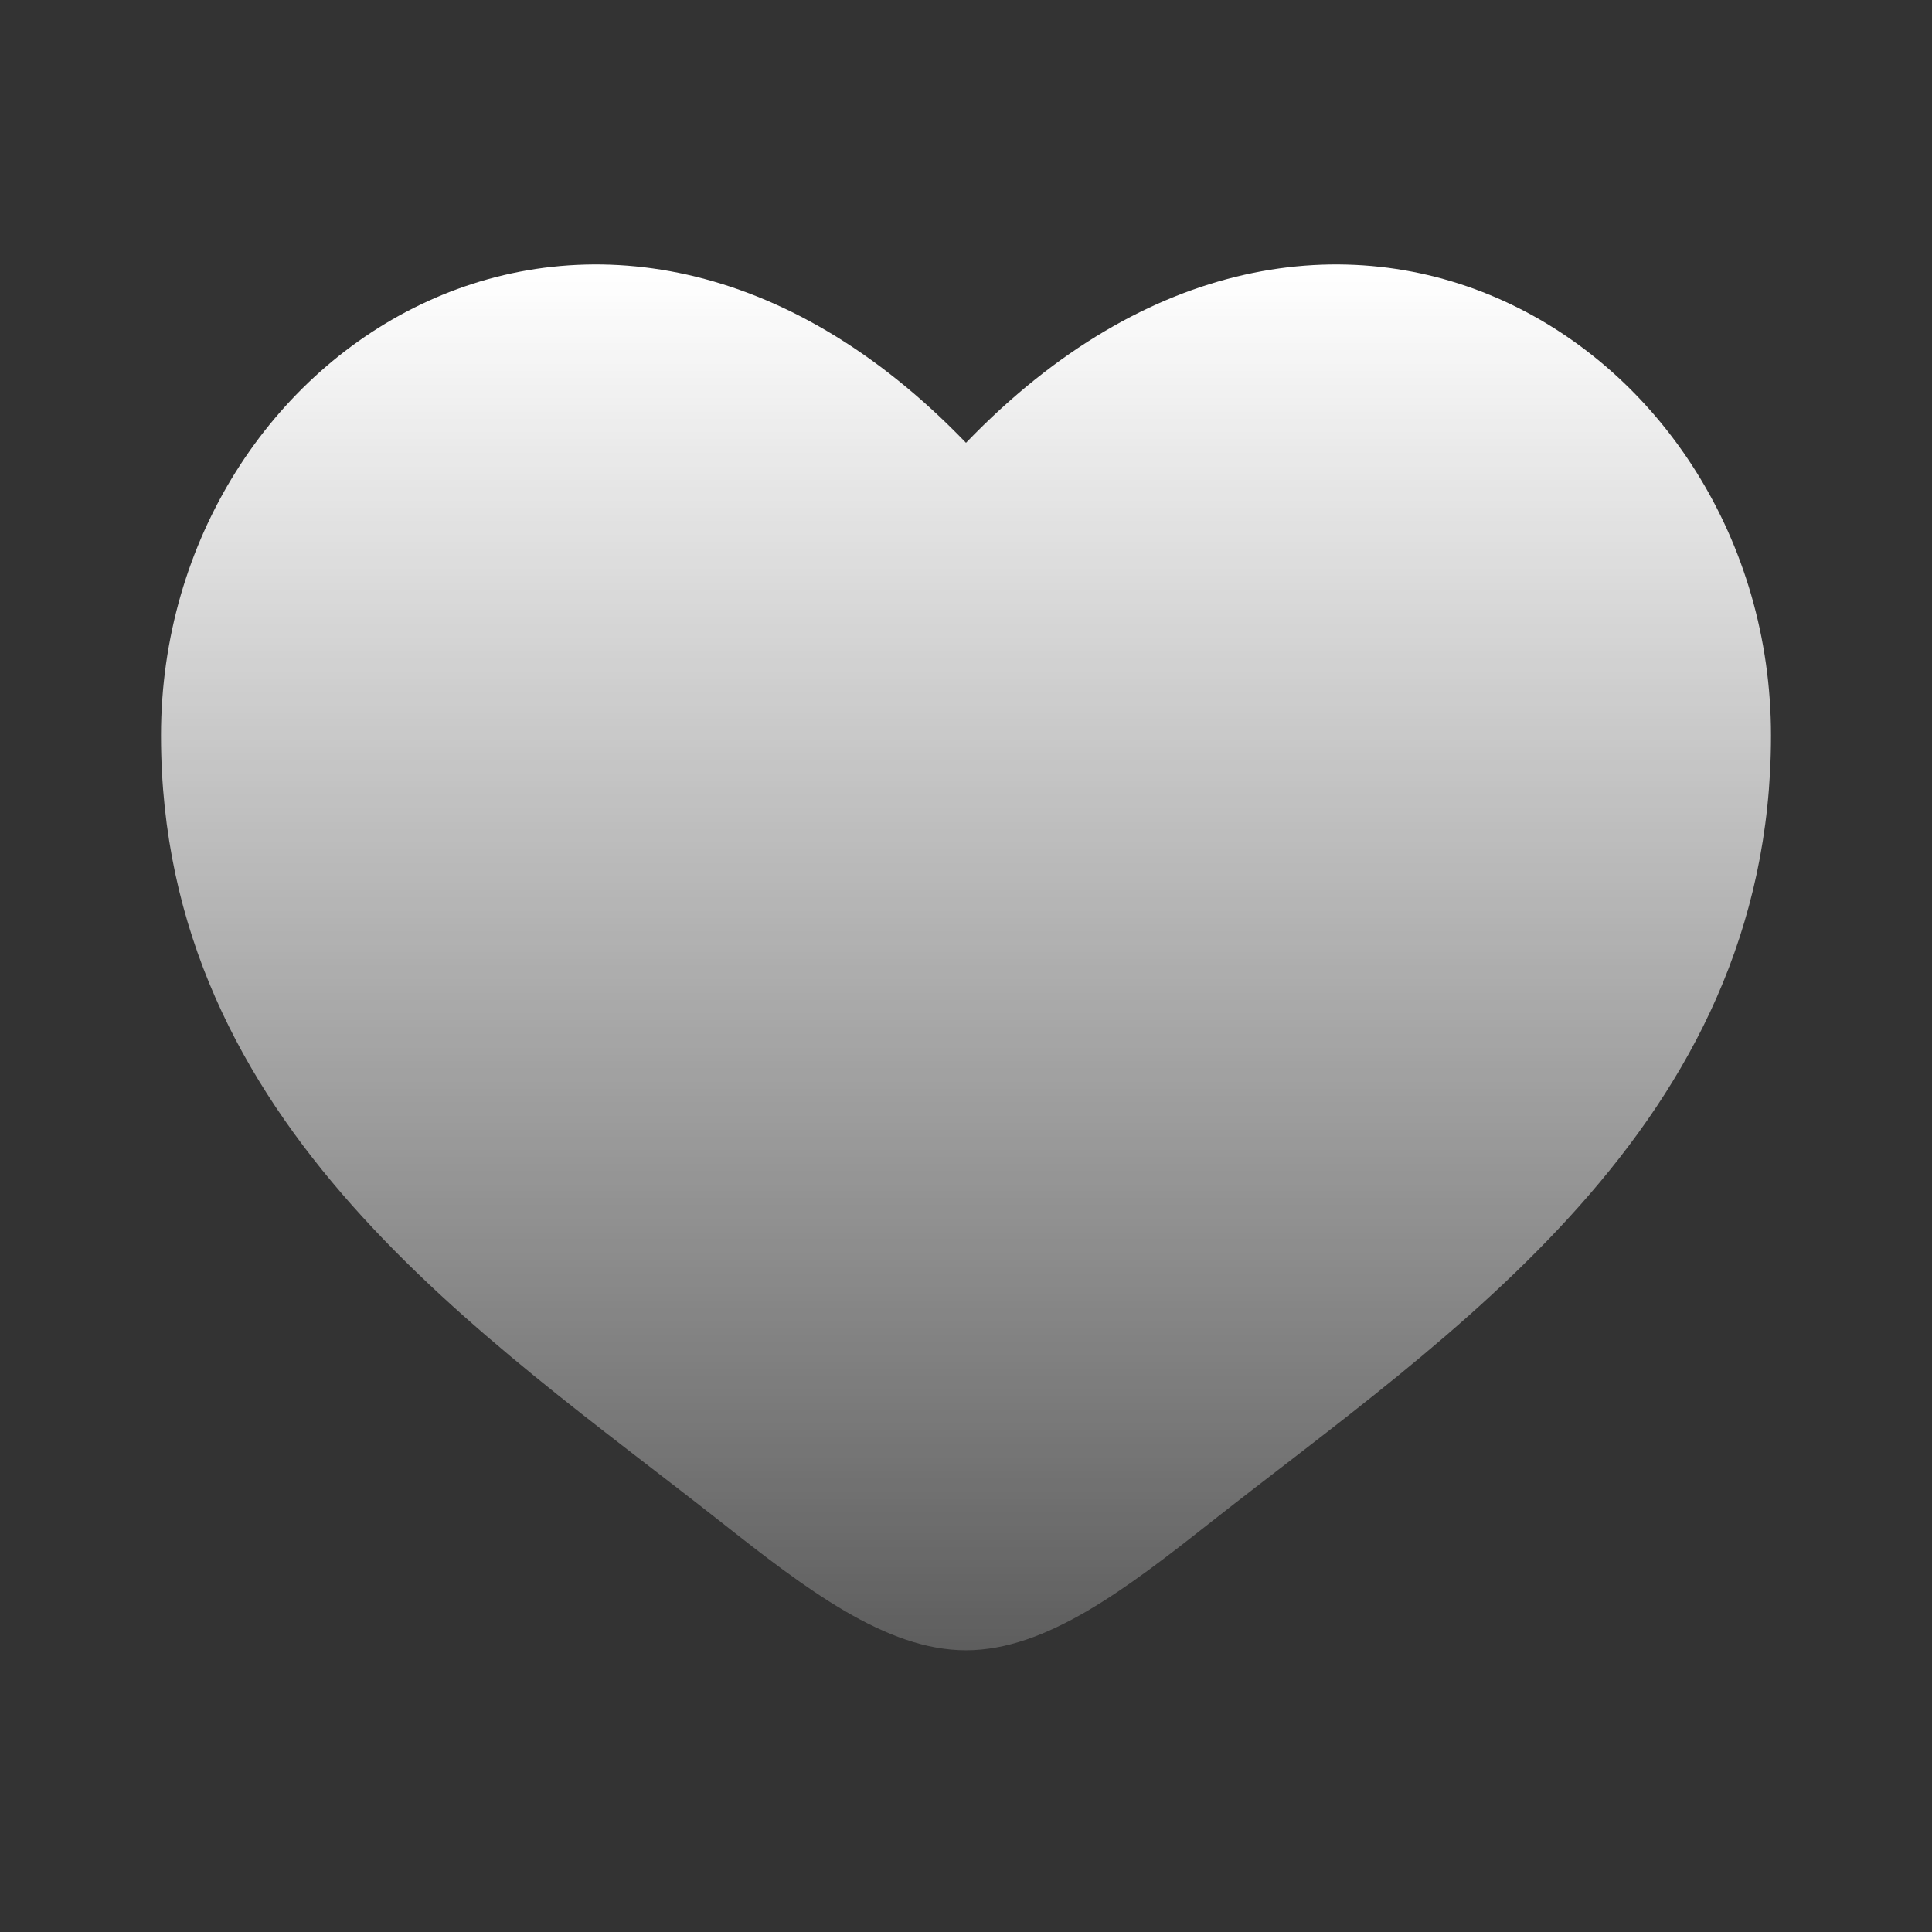 <svg width="80" height="80" viewBox="0 0 80 80" fill="none" xmlns="http://www.w3.org/2000/svg">
<rect x="0" y="0" width="80" height="80" fill="#333333" stroke="none"/>
<path d="M6.667 30.457C6.667 46.667 20.065 55.305 29.872 63.037C33.333 65.765 36.667 68.334 40 68.334C43.333 68.334 46.667 65.765 50.128 63.037C59.935 55.305 73.333 46.667 73.333 30.457C73.333 14.248 54.999 2.752 40 18.336C25.001 2.752 6.667 14.248 6.667 30.457Z" fill="url(#paint0_linear_20_9749)"/>
<defs>
<linearGradient id="paint0_linear_20_9749" x1="40" y1="11.251" x2="40" y2="83.437" gradientUnits="userSpaceOnUse">
<stop stop-color="white"/>
<stop offset="1" stop-color="white" stop-opacity="0"/>
</linearGradient>
</defs>
</svg>
